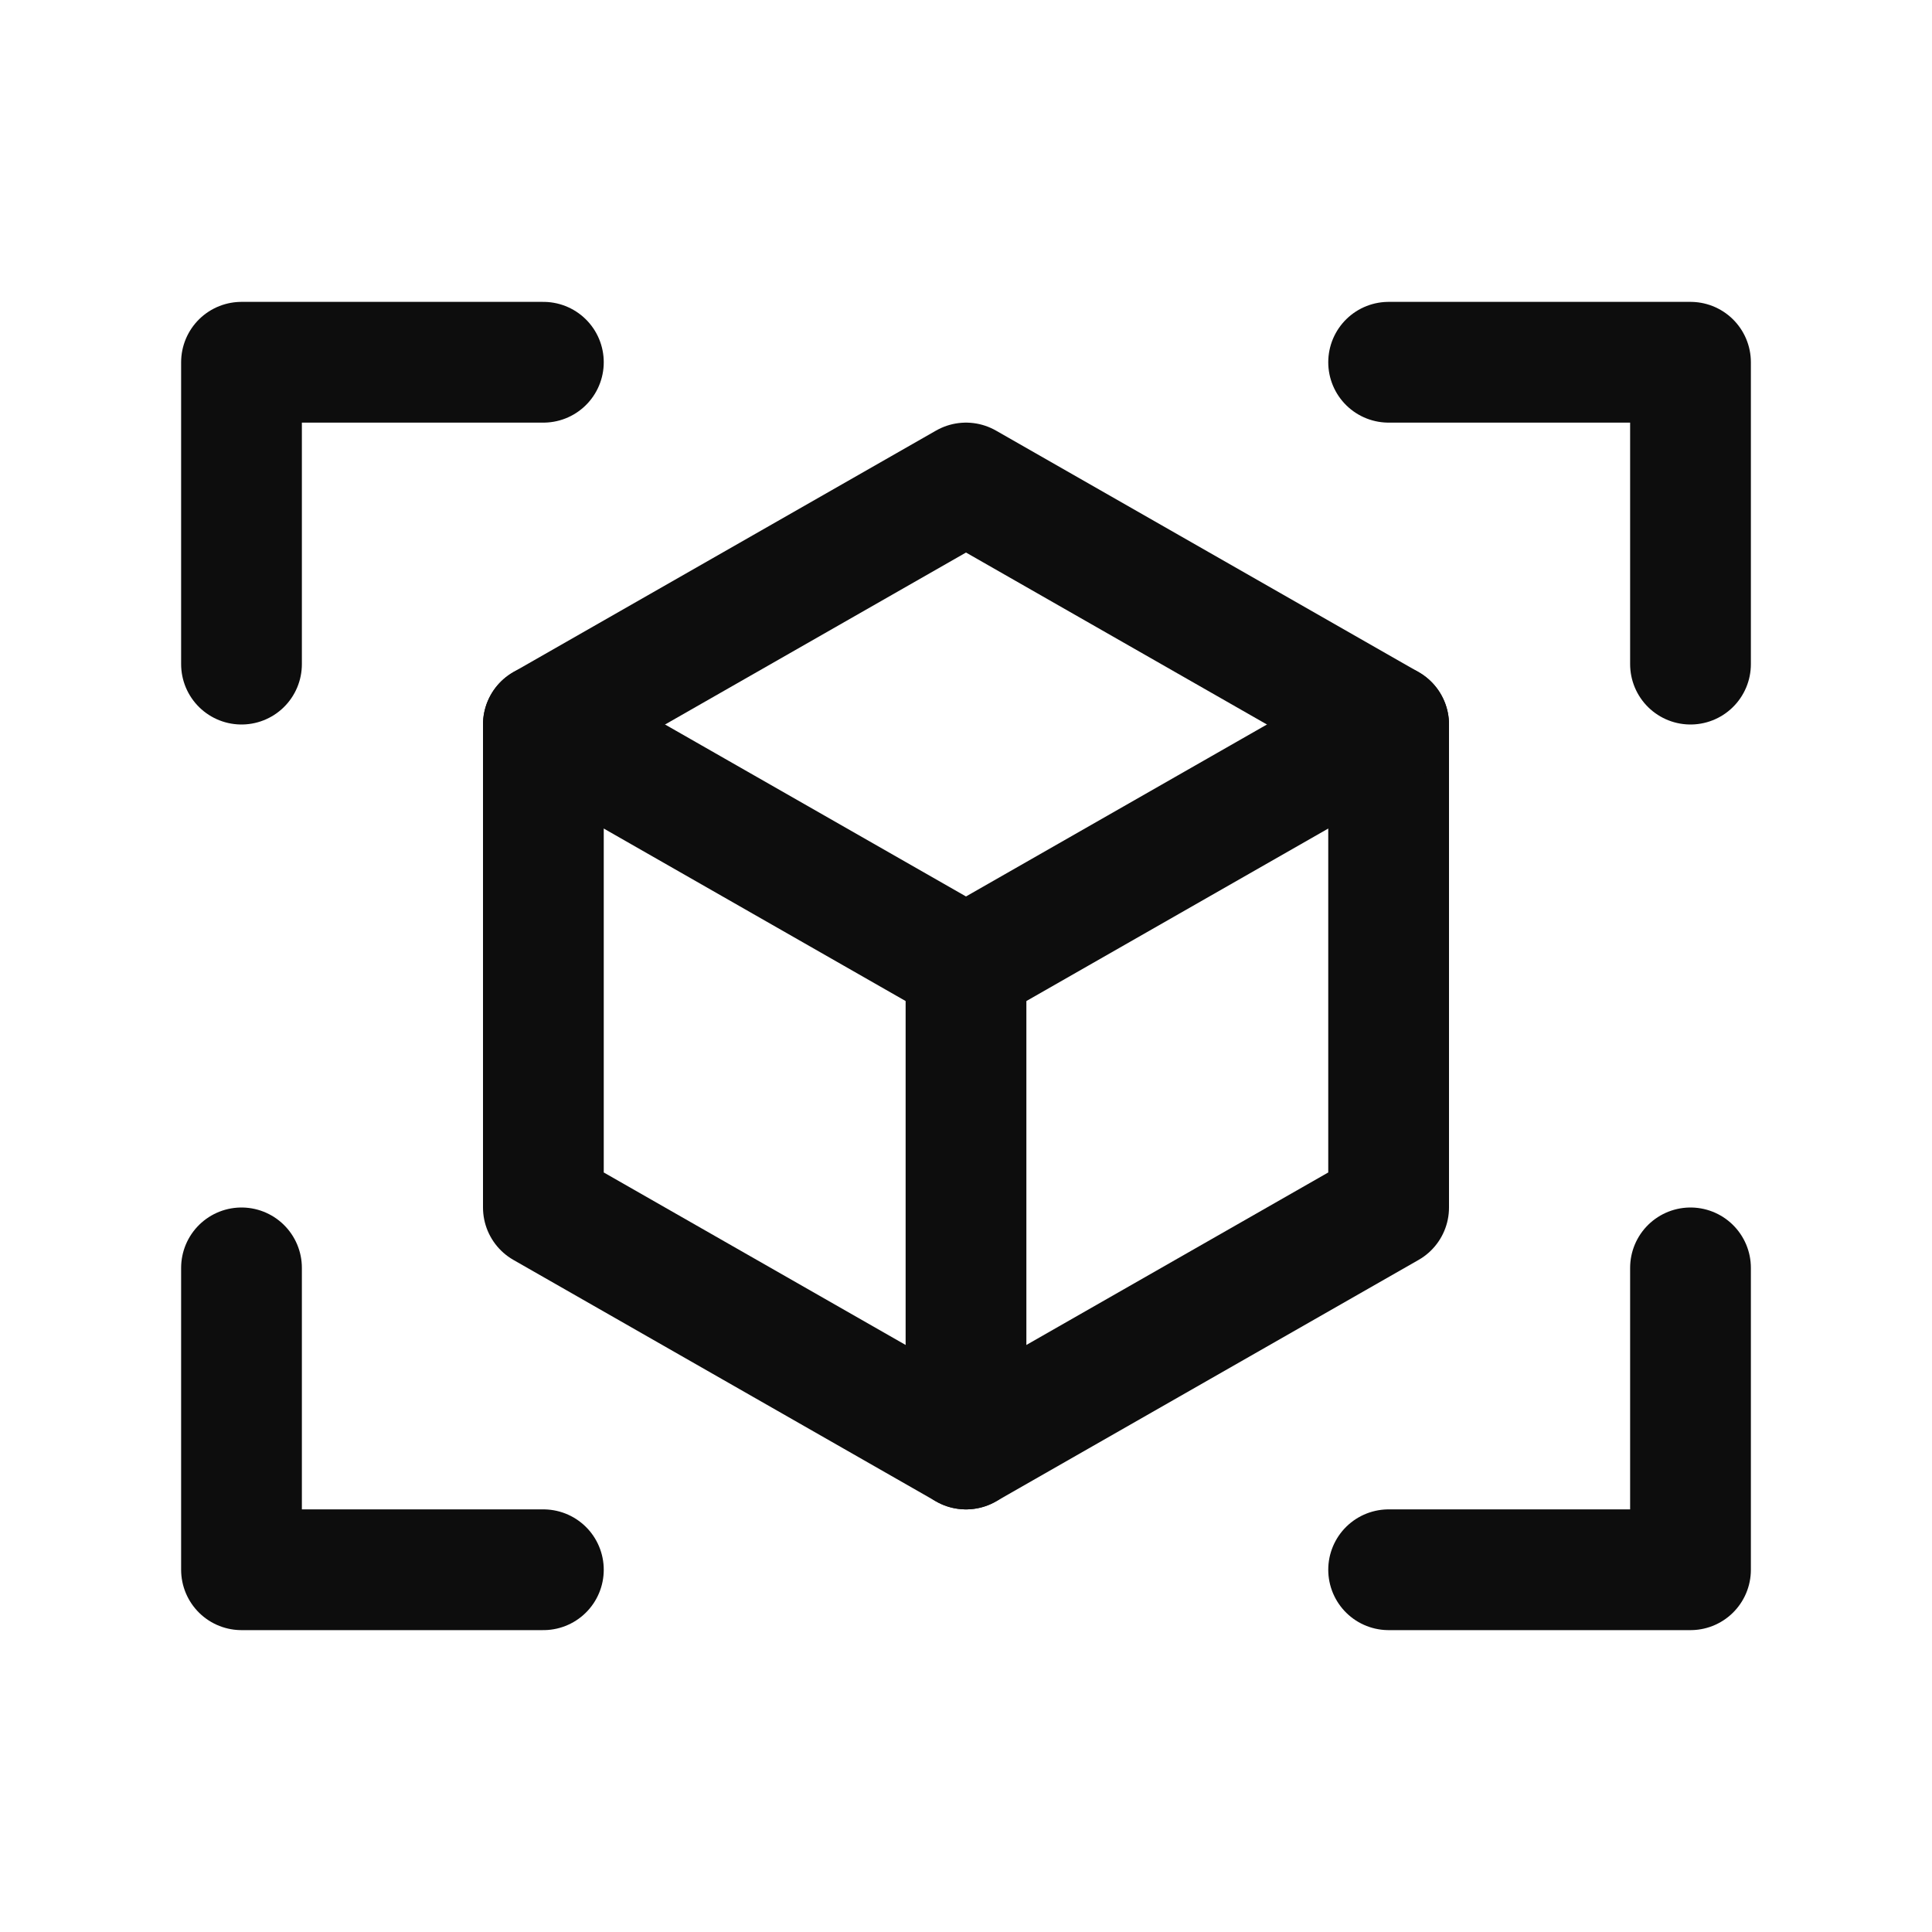 <svg width="32" height="32" viewBox="0 0 32 32" fill="none" xmlns="http://www.w3.org/2000/svg">
<g clip-path="url(#clip0_514_1065)">
<path d="M23 6H28V11" stroke="#0D0D0D" stroke-width="2" stroke-linecap="round" stroke-linejoin="round"/>
<path d="M9 26H4V21" stroke="#0D0D0D" stroke-width="2" stroke-linecap="round" stroke-linejoin="round"/>
<path d="M28 21V26H23" stroke="#0D0D0D" stroke-width="2" stroke-linecap="round" stroke-linejoin="round"/>
<path d="M4 11V6H9" stroke="#0D0D0D" stroke-width="2" stroke-linecap="round" stroke-linejoin="round"/>
<path d="M16 8L23 12V20L16 24L9 20V12L16 8Z" stroke="#0D0D0D" stroke-width="2" stroke-linecap="round" stroke-linejoin="round"/>
<path d="M9 12L16 16L23 12" stroke="#0D0D0D" stroke-width="2" stroke-linecap="round" stroke-linejoin="round"/>
<path d="M16 16V24" stroke="#0D0D0D" stroke-width="2" stroke-linecap="round" stroke-linejoin="round"/>
</g>
<defs>
<clipPath id="clip0_514_1065">
<rect width="32" height="32" fill="white"/>
</clipPath>
</defs>
</svg>
